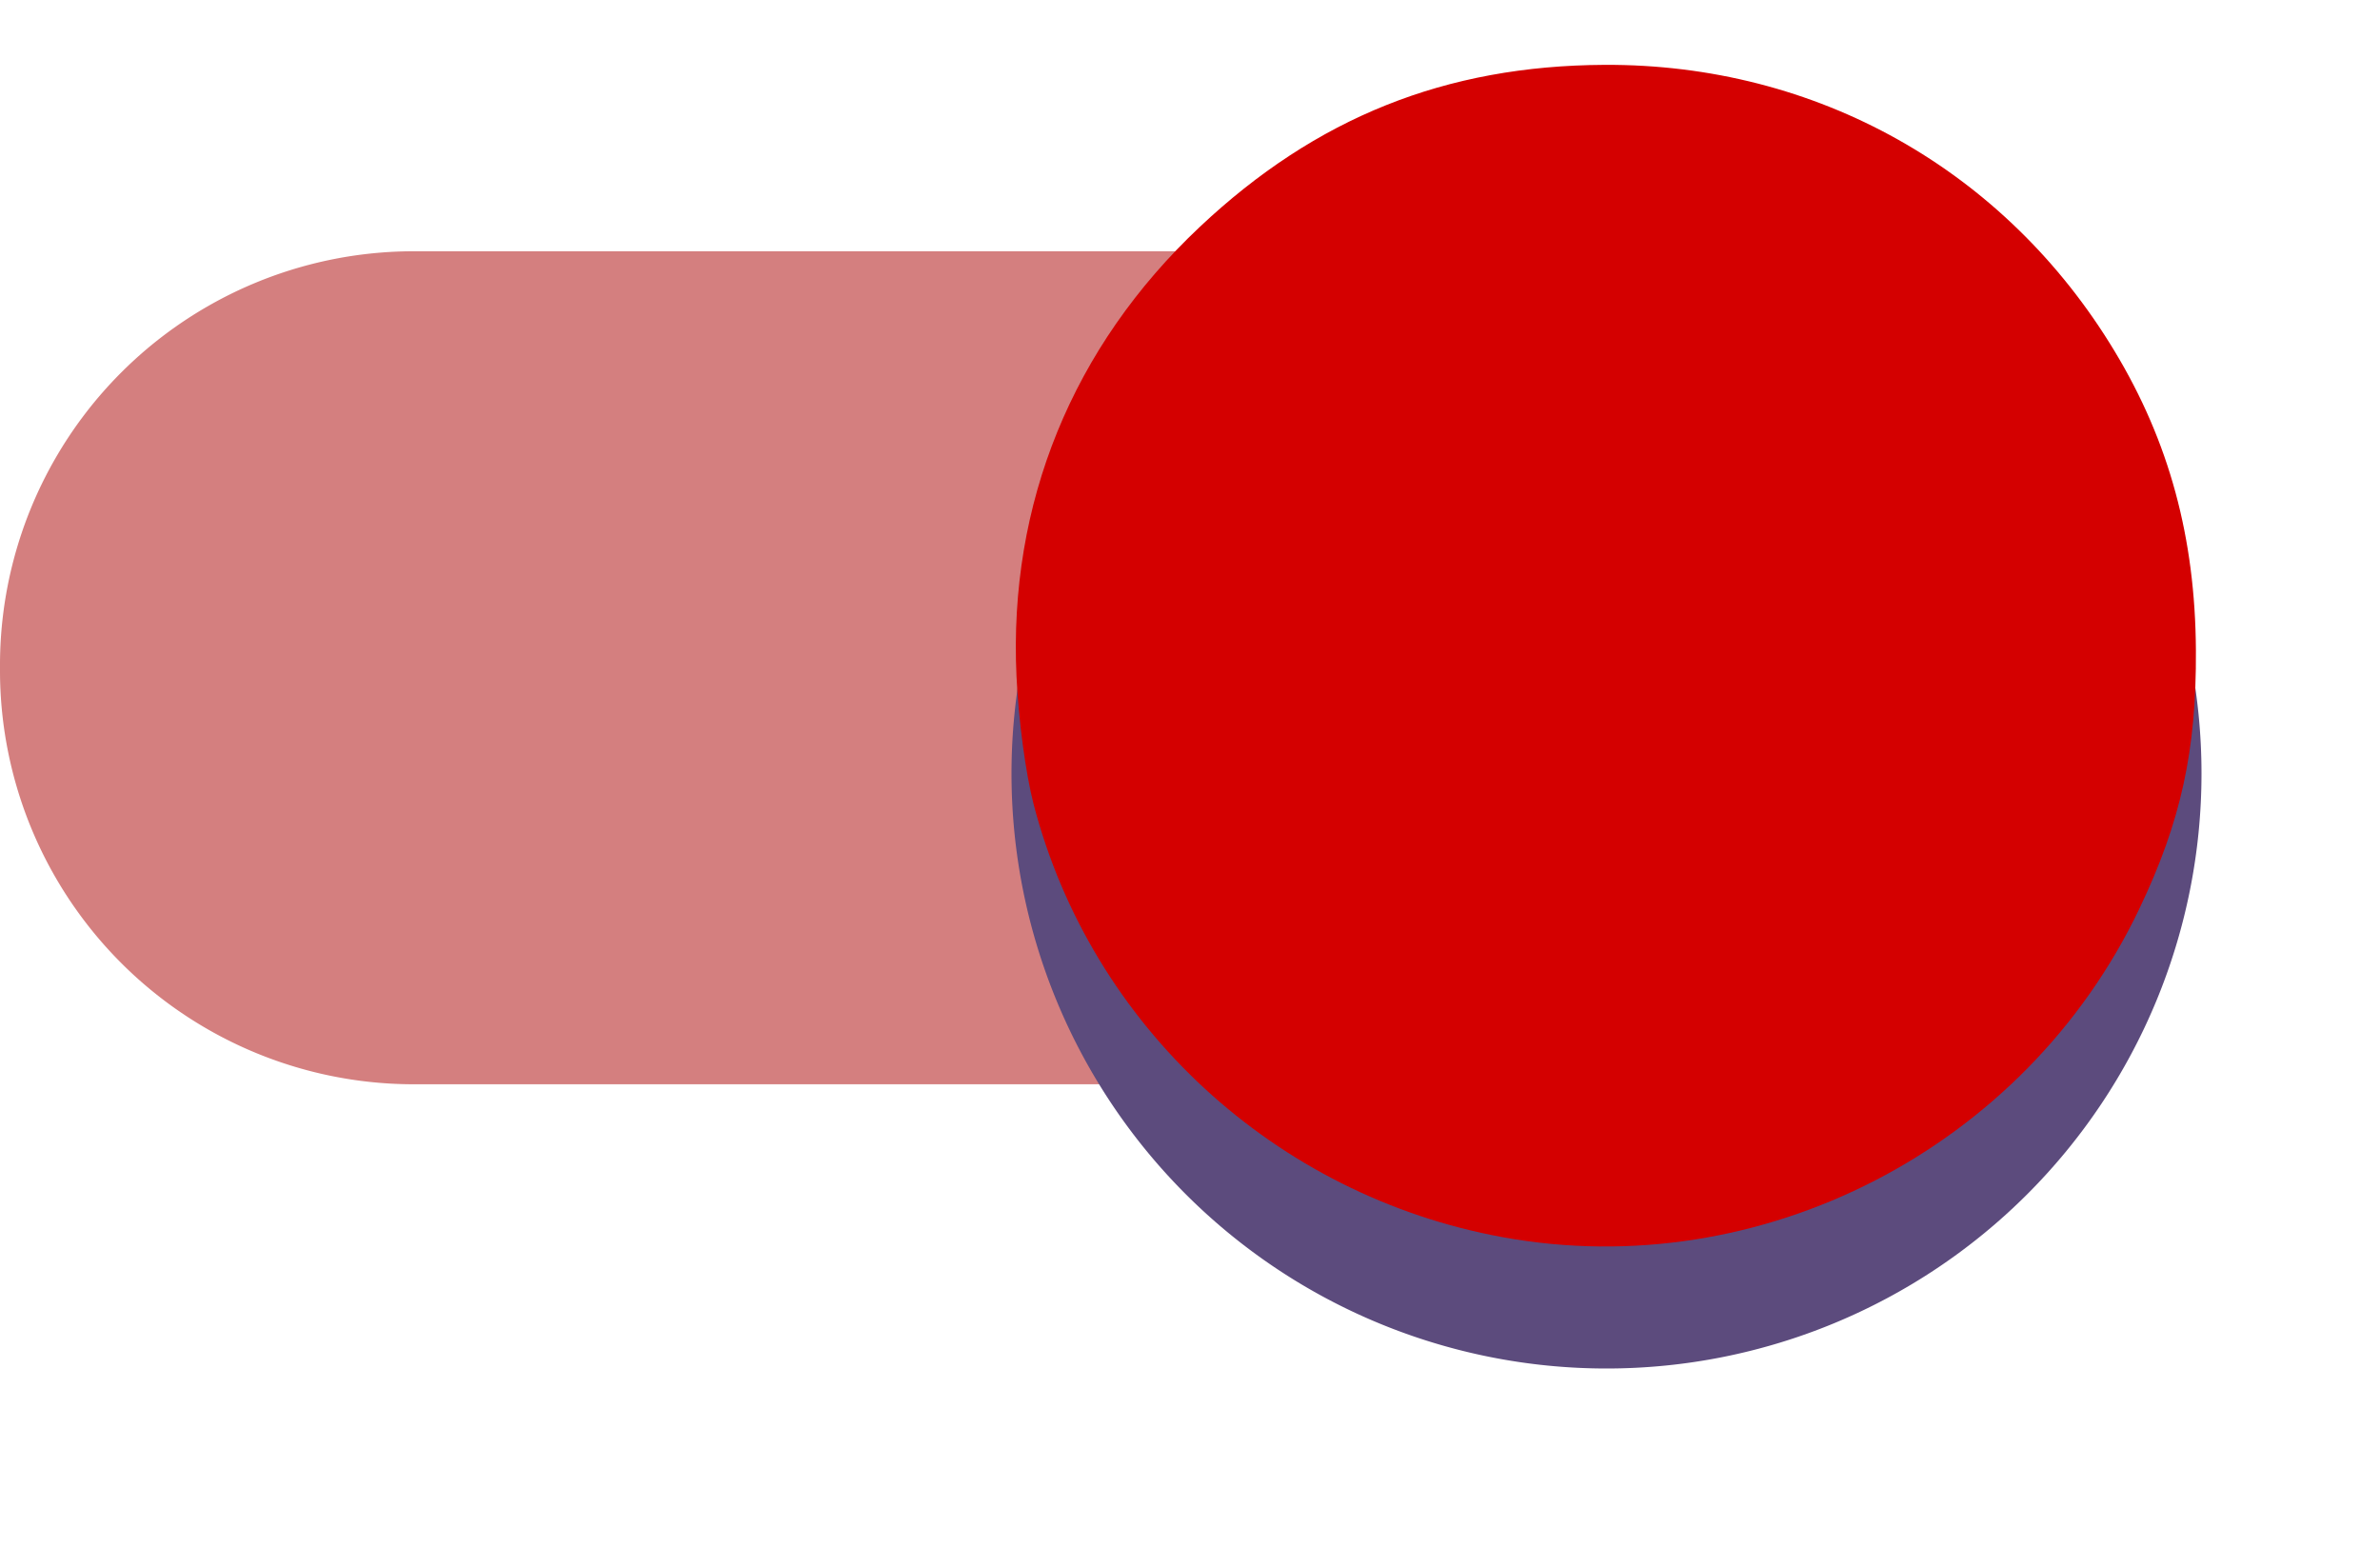 <?xml version="1.0" encoding="UTF-8" standalone="no"?>
<svg
   xmlns:dc="http://purl.org/dc/elements/1.1/"
   xmlns:cc="http://creativecommons.org/ns#"
   xmlns:rdf="http://www.w3.org/1999/02/22-rdf-syntax-ns#"
   xmlns:svg="http://www.w3.org/2000/svg"
   xmlns="http://www.w3.org/2000/svg"
   xmlns:sodipodi="http://sodipodi.sourceforge.net/DTD/sodipodi-0.dtd"
   xmlns:inkscape="http://www.inkscape.org/namespaces/inkscape"
   width="40"
   height="26"
   viewBox="0 0 40 26"
   version="1.1"
   id="svg22"
   sodipodi:docname="ic-switch-on.svg"
   inkscape:version="0.92.3 (2405546, 2018-03-11)">
  <sodipodi:namedview
     pagecolor="#ffffff"
     bordercolor="#666666"
     borderopacity="1"
     objecttolerance="10"
     gridtolerance="10"
     guidetolerance="10"
     inkscape:pageopacity="0"
     inkscape:pageshadow="2"
     inkscape:window-width="1829"
     inkscape:window-height="1004"
     id="namedview24"
     showgrid="false"
     inkscape:zoom="9.0769231"
     inkscape:cx="-14.813559"
     inkscape:cy="13"
     inkscape:window-x="67"
     inkscape:window-y="27"
     inkscape:window-maximized="0"
     inkscape:current-layer="switch_on" />
  <defs
     id="defs15">
    <style
       type="text/css"
       id="style2">
            .cls-1,.cls-2{fill:#5c4b7d}.cls-1{fill-rule:evenodd;opacity:.5}.cls-3{filter:url(#switch_button)}
        </style>
    <filter
       id="switch_button"
       width="26"
       height="26"
       x="14"
       y="0"
       filterUnits="userSpaceOnUse">
      <feOffset
         dy="2"
         id="feOffset4" />
      <feGaussianBlur
         result="blur"
         stdDeviation="1"
         id="feGaussianBlur6" />
      <feFlood
         flood-opacity=".239"
         id="feFlood8" />
      <feComposite
         in2="blur"
         operator="in"
         id="feComposite10"
         result="result1" />
      <feComposite
         in="SourceGraphic"
         in2="result1"
         id="feComposite12" />
    </filter>
  </defs>
  <g
     id="switch_on"
     transform="translate(0 1)">
    <path
       id="switch_path"
       d="M37 10a6.957 6.957 0 0 1-7 7H10a6.957 6.957 0 0 1-7-7 6.957 6.957 0 0 1 7-7h20a6.957 6.957 0 0 1 7 7z"
       class="cls-1"
       transform="translate(-3 .223)"
       style="fill:#aa0000" />
    <g
       class="cls-3"
       transform="translate(0 -1)"
       id="g19">
      <path
         id="switch_button-2"
         d="M10 0A10 10 0 1 1 0 10 10 10 0 0 1 10 0z"
         class="cls-2"
         data-name="switch_button"
         transform="translate(17 1)" />
    </g>
  </g>
  <path
     style="fill:#d40000;stroke-width:0.11"
     d="M 25.255,20.793 C 21.429,20.094 18.342,17.245 17.372,13.518 17.239,13.005 17.118,12.107 17.084,11.369 16.948,8.464 18.022,5.829 20.167,3.811 c 1.95,-1.835 4.129,-2.708 6.796,-2.721 3.565,-0.018 6.737,1.762 8.577,4.813 0.916,1.518 1.355,3.133 1.366,5.026 0.01,1.686 -0.251,2.878 -0.951,4.345 -1.92,4.024 -6.358,6.313 -10.7,5.519 z"
     id="path833"
     inkscape:connector-curvature="0" />
</svg>

